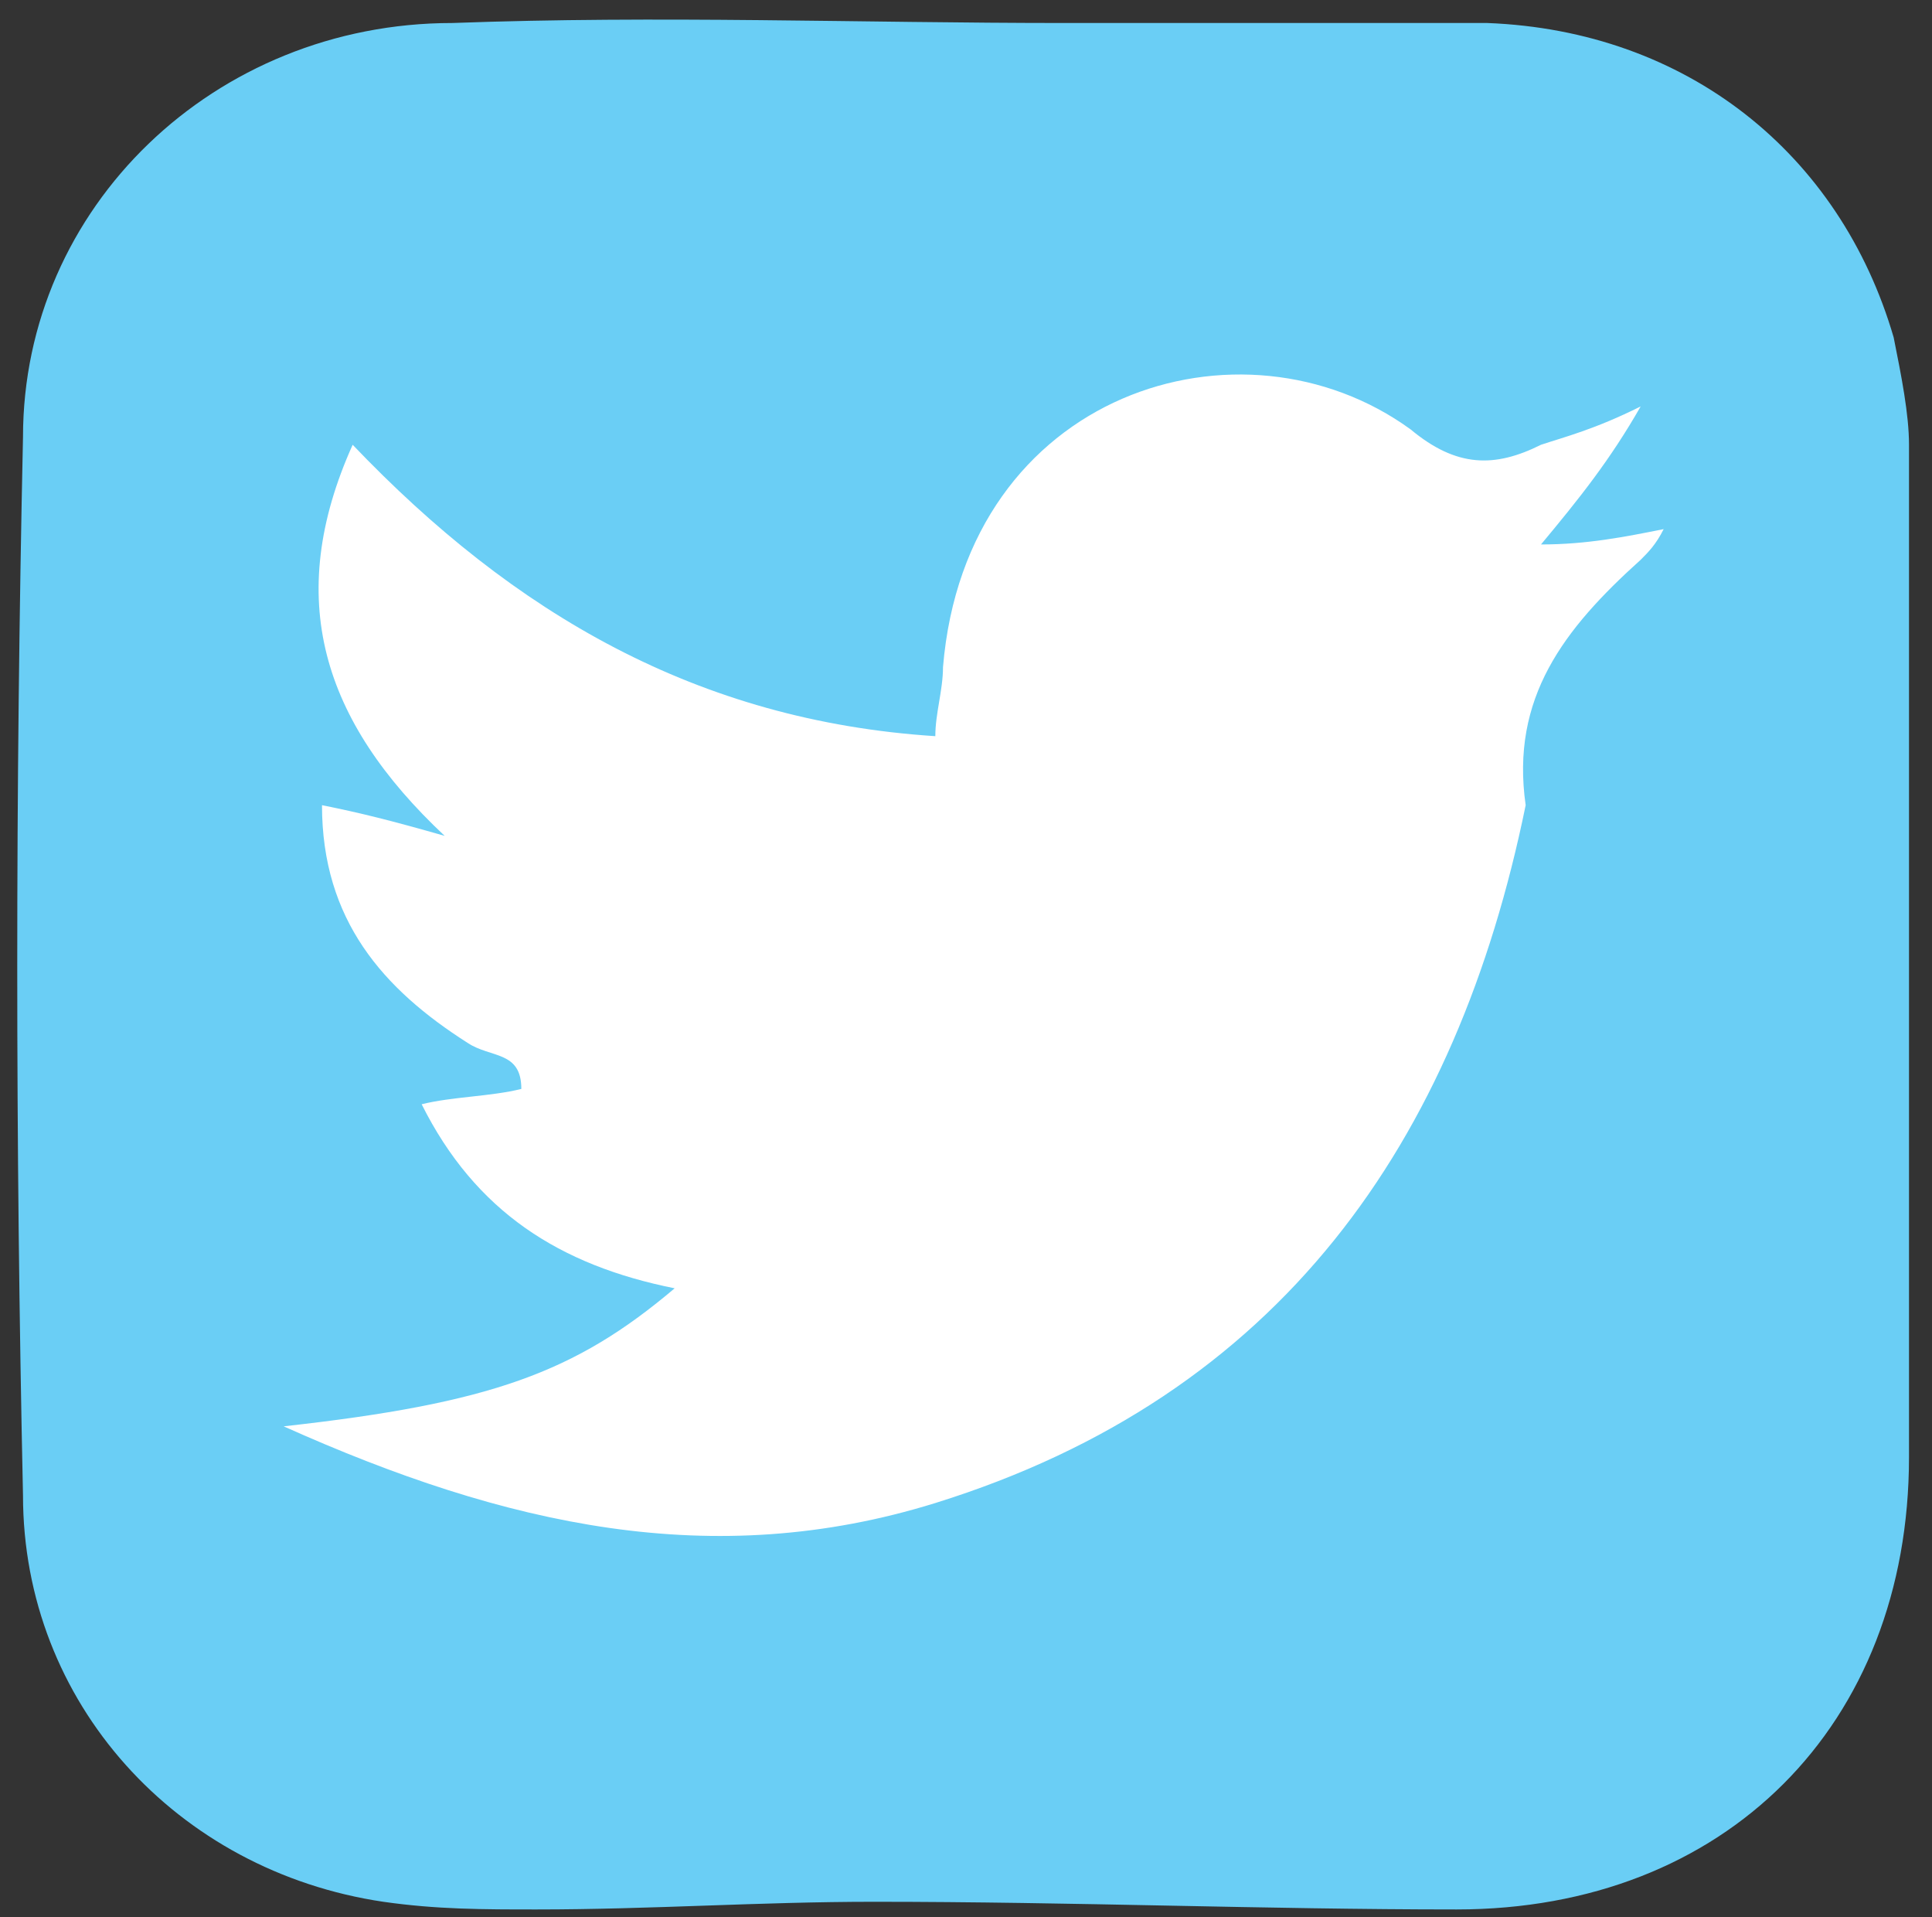 <?xml version="1.0" encoding="utf-8"?>
<!-- Generator: Adobe Illustrator 19.0.0, SVG Export Plug-In . SVG Version: 6.00 Build 0)  -->
<svg version="1.1" id="Layer_1" xmlns="http://www.w3.org/2000/svg" xmlns:xlink="http://www.w3.org/1999/xlink" x="0px" y="0px"
	 viewBox="0 0 25.2 25" style="enable-background:new 0 0 25.2 25;" xml:space="preserve">
<rect x="0" y="0" width="25.2" height="25" fill="#333333" stroke="none"/>
<style type="text/css">
	.st0{fill:#FFFFFF;}
	.st1{fill:#6ACEF5;}
</style>
<g id="XMLID_1809_">
	<path id="XMLID_1792_" class="st0" d="M17.9,24.3H7.2c-3.5,0-6.4-2.9-6.4-6.4V7.2c0-3.5,2.9-6.4,6.4-6.4h10.7
		c3.5,0,6.4,2.9,6.4,6.4v10.7C24.4,21.4,21.5,24.3,17.9,24.3z"/>
	<g id="XMLID_1754_">
		<path id="XMLID_1755_" class="st1" d="M24.9,12.6c0,2.1,0,4.3,0,6.4c0,3.5-2.4,5.9-5.9,5.9c-2.5,0-5-0.1-7.6-0.1
			c-1.5,0-2.9,0.1-4.4,0.1c-0.7,0-1.3,0-2-0.1c-2.7-0.4-4.7-2.6-4.7-5.3c-0.1-4.6-0.1-9.2,0-13.8c0-3,2.5-5.4,5.6-5.4
			c2.7-0.1,5.3,0,8,0c1.8,0,3.6,0,5.5,0c2.6,0.1,4.6,1.7,5.3,4.1c0.1,0.5,0.2,1,0.2,1.4C24.9,8,24.9,10.3,24.9,12.6
			C24.9,12.6,24.9,12.6,24.9,12.6z M21.4,5.3c-0.6,0.3-1,0.4-1.3,0.5c-0.6,0.3-1.1,0.3-1.7-0.2c-2.2-1.6-5.8-0.5-6.1,3.1
			c0,0.3-0.1,0.6-0.1,0.9C9.1,9.4,6.7,8,4.6,5.8c-0.9,2-0.4,3.6,1.2,5.1c-0.7-0.2-1.1-0.3-1.6-0.4c0,1.5,0.8,2.4,1.9,3.1
			c0.3,0.2,0.7,0.1,0.7,0.6c-0.4,0.1-0.9,0.1-1.3,0.2c0.7,1.4,1.8,2.1,3.3,2.4c-1.3,1.1-2.4,1.5-5.1,1.8c2.9,1.3,5.6,1.9,8.5,1
			c4.5-1.4,6.8-4.7,7.7-9.1c-0.2-1.4,0.5-2.3,1.5-3.2c0.1-0.1,0.2-0.2,0.3-0.4c-0.5,0.1-1,0.2-1.6,0.2C20.6,6.5,21,6,21.4,5.3z"/>
	</g>
</g>
<g id="XMLID_40_">
</g>
<g id="XMLID_41_">
</g>
<g id="XMLID_42_">
</g>
<g id="XMLID_43_">
</g>
<g id="XMLID_44_">
</g>
<g id="XMLID_45_">
</g>
<g id="XMLID_46_">
</g>
<g id="XMLID_47_">
</g>
<g id="XMLID_48_">
</g>
<g id="XMLID_49_">
</g>
<g id="XMLID_50_">
</g>
<g id="XMLID_51_">
</g>
<g id="XMLID_52_">
</g>
<g id="XMLID_53_">
</g>
<g id="XMLID_54_">
</g>
</svg>
